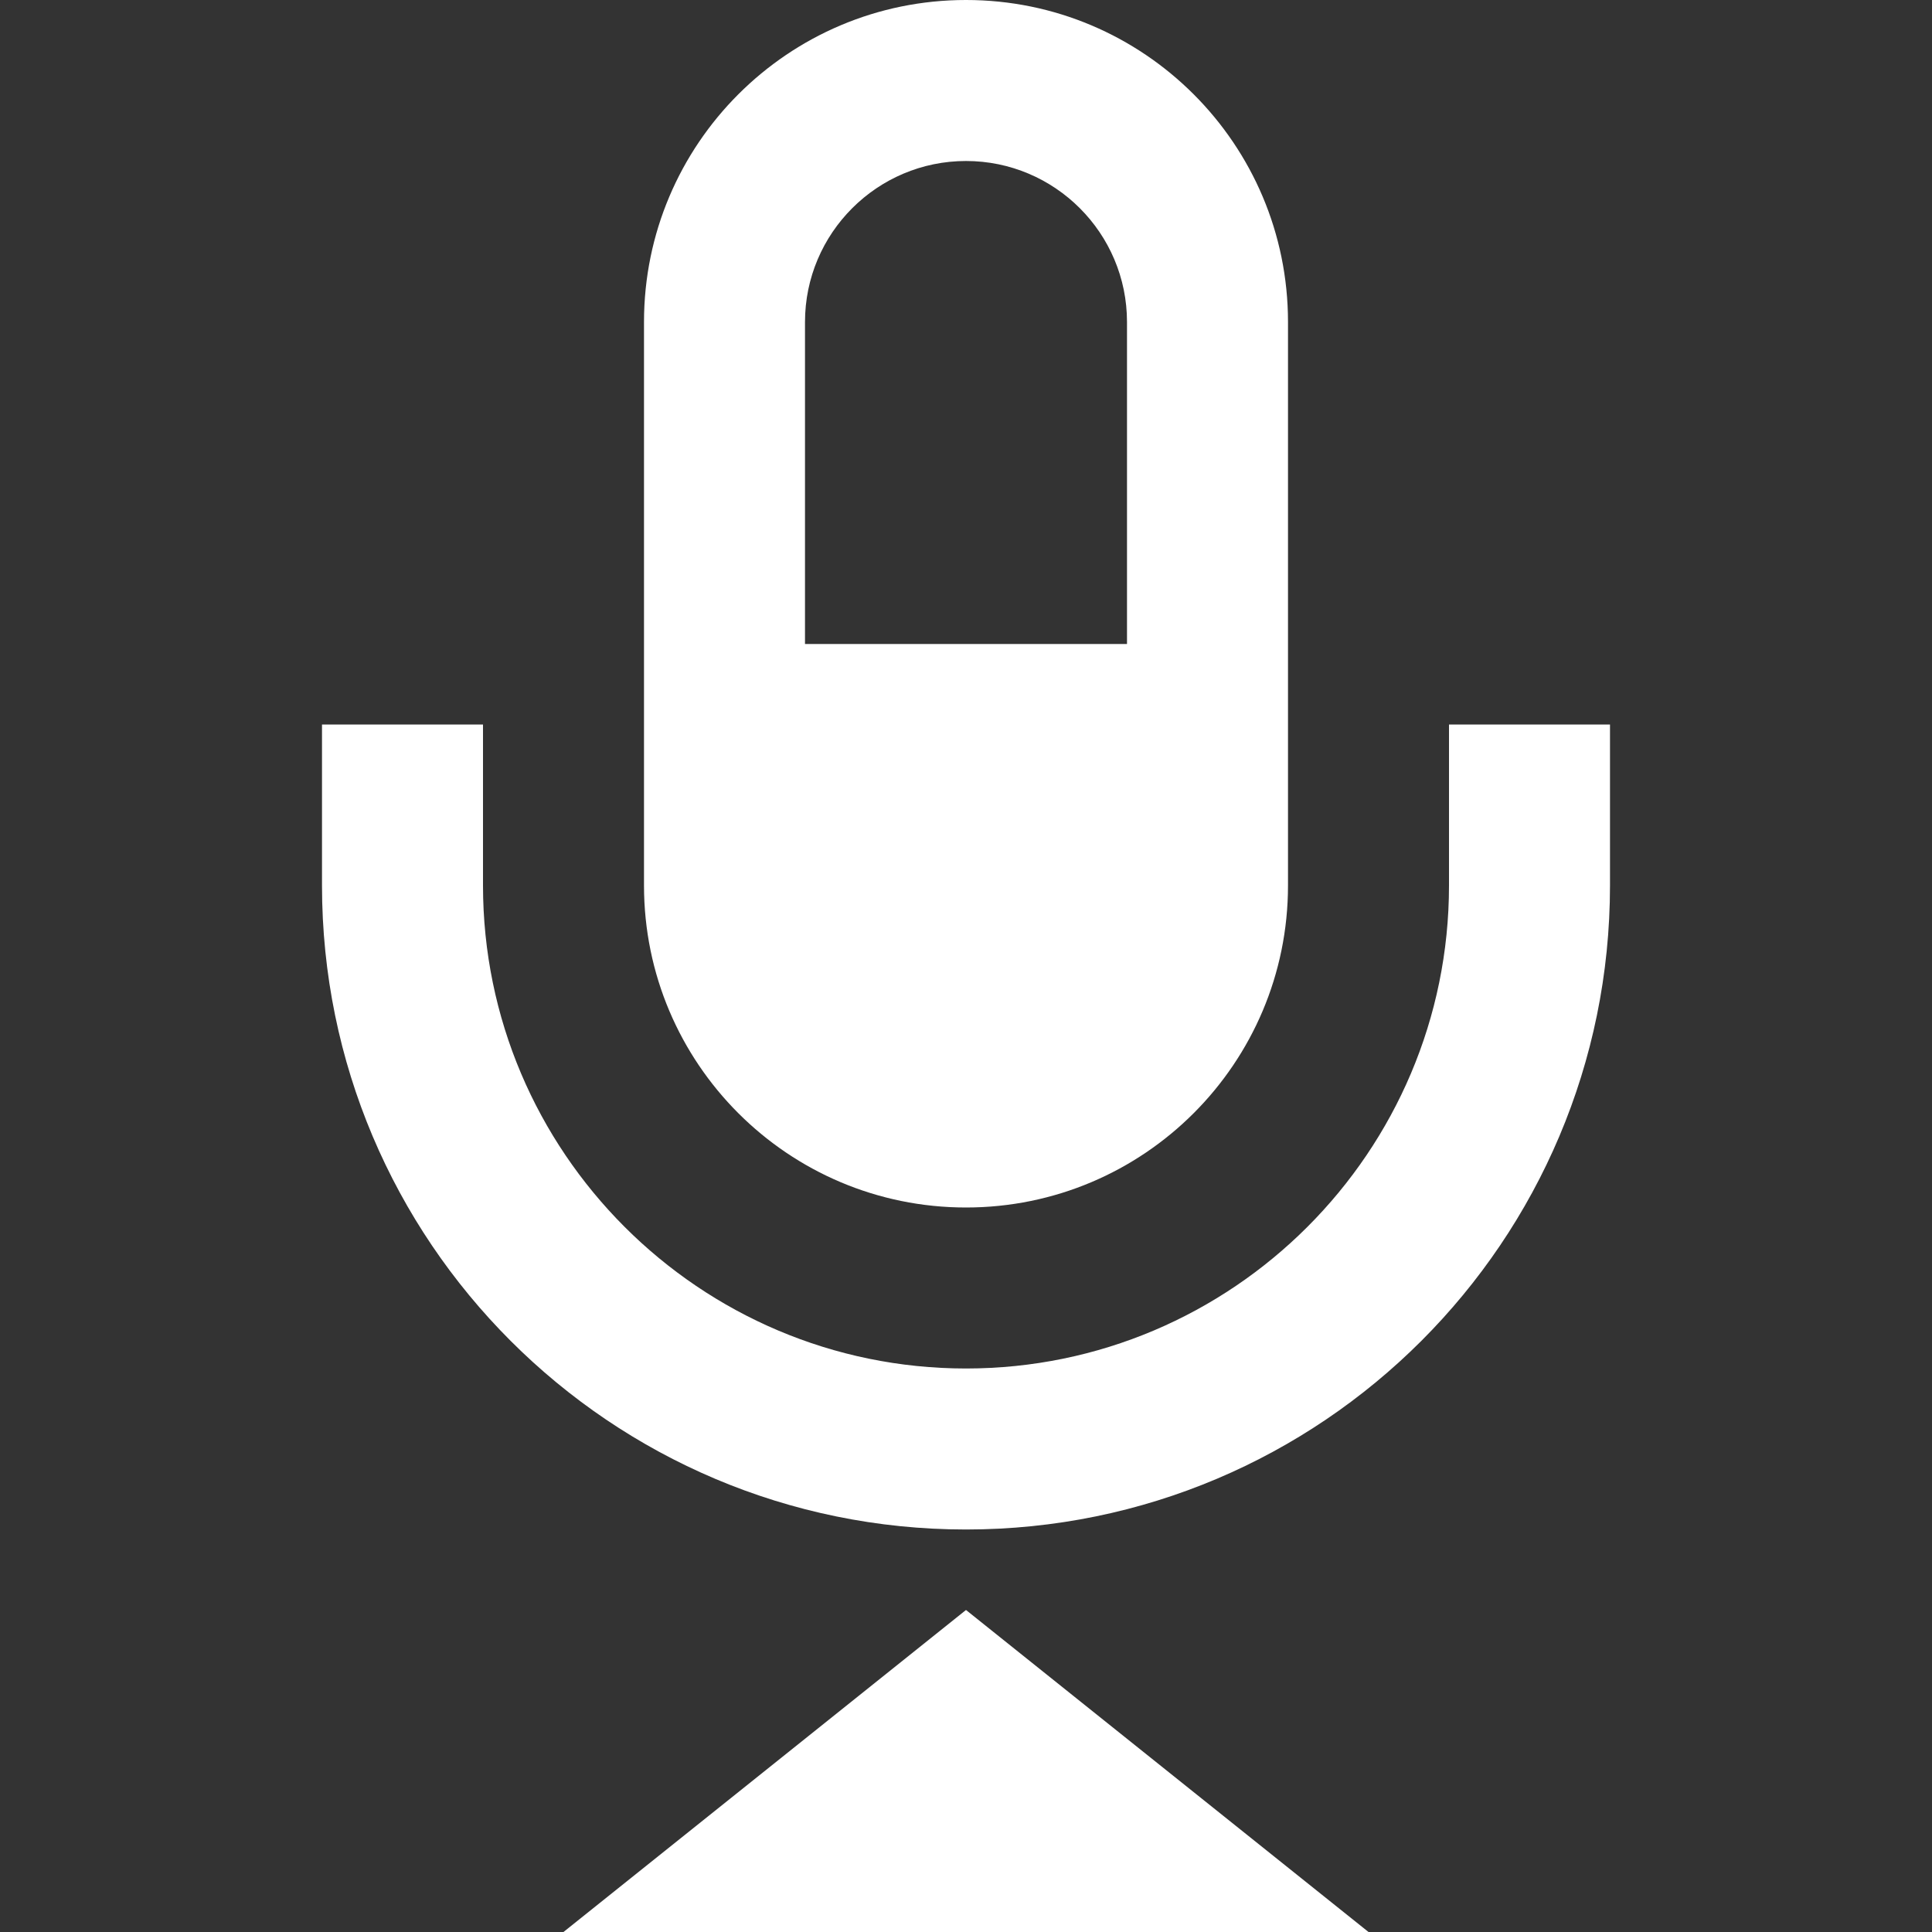 <svg xmlns="http://www.w3.org/2000/svg" width="24" height="24" viewBox="0 0 24 24" fill="white"><rect x="0" y="0" width="24" height="24" fill="#333333" stroke="none"/><path d="M12 20l5 4h-10l5-4zm6-11v2c0 3.309-2.691 6-6 6s-6-2.691-6-6v-2h-2v2c0 4.418 3.582 8 8 8s8-3.582 8-8v-2h-2zm-10 2v-7c0-2.209 1.791-4 4-4s4 1.791 4 4v7c0 2.209-1.791 4-4 4s-4-1.791-4-4zm2-7v4h4v-4c0-1.103-.896-2-2-2-1.103 0-2 .897-2 2z"/></svg> 
